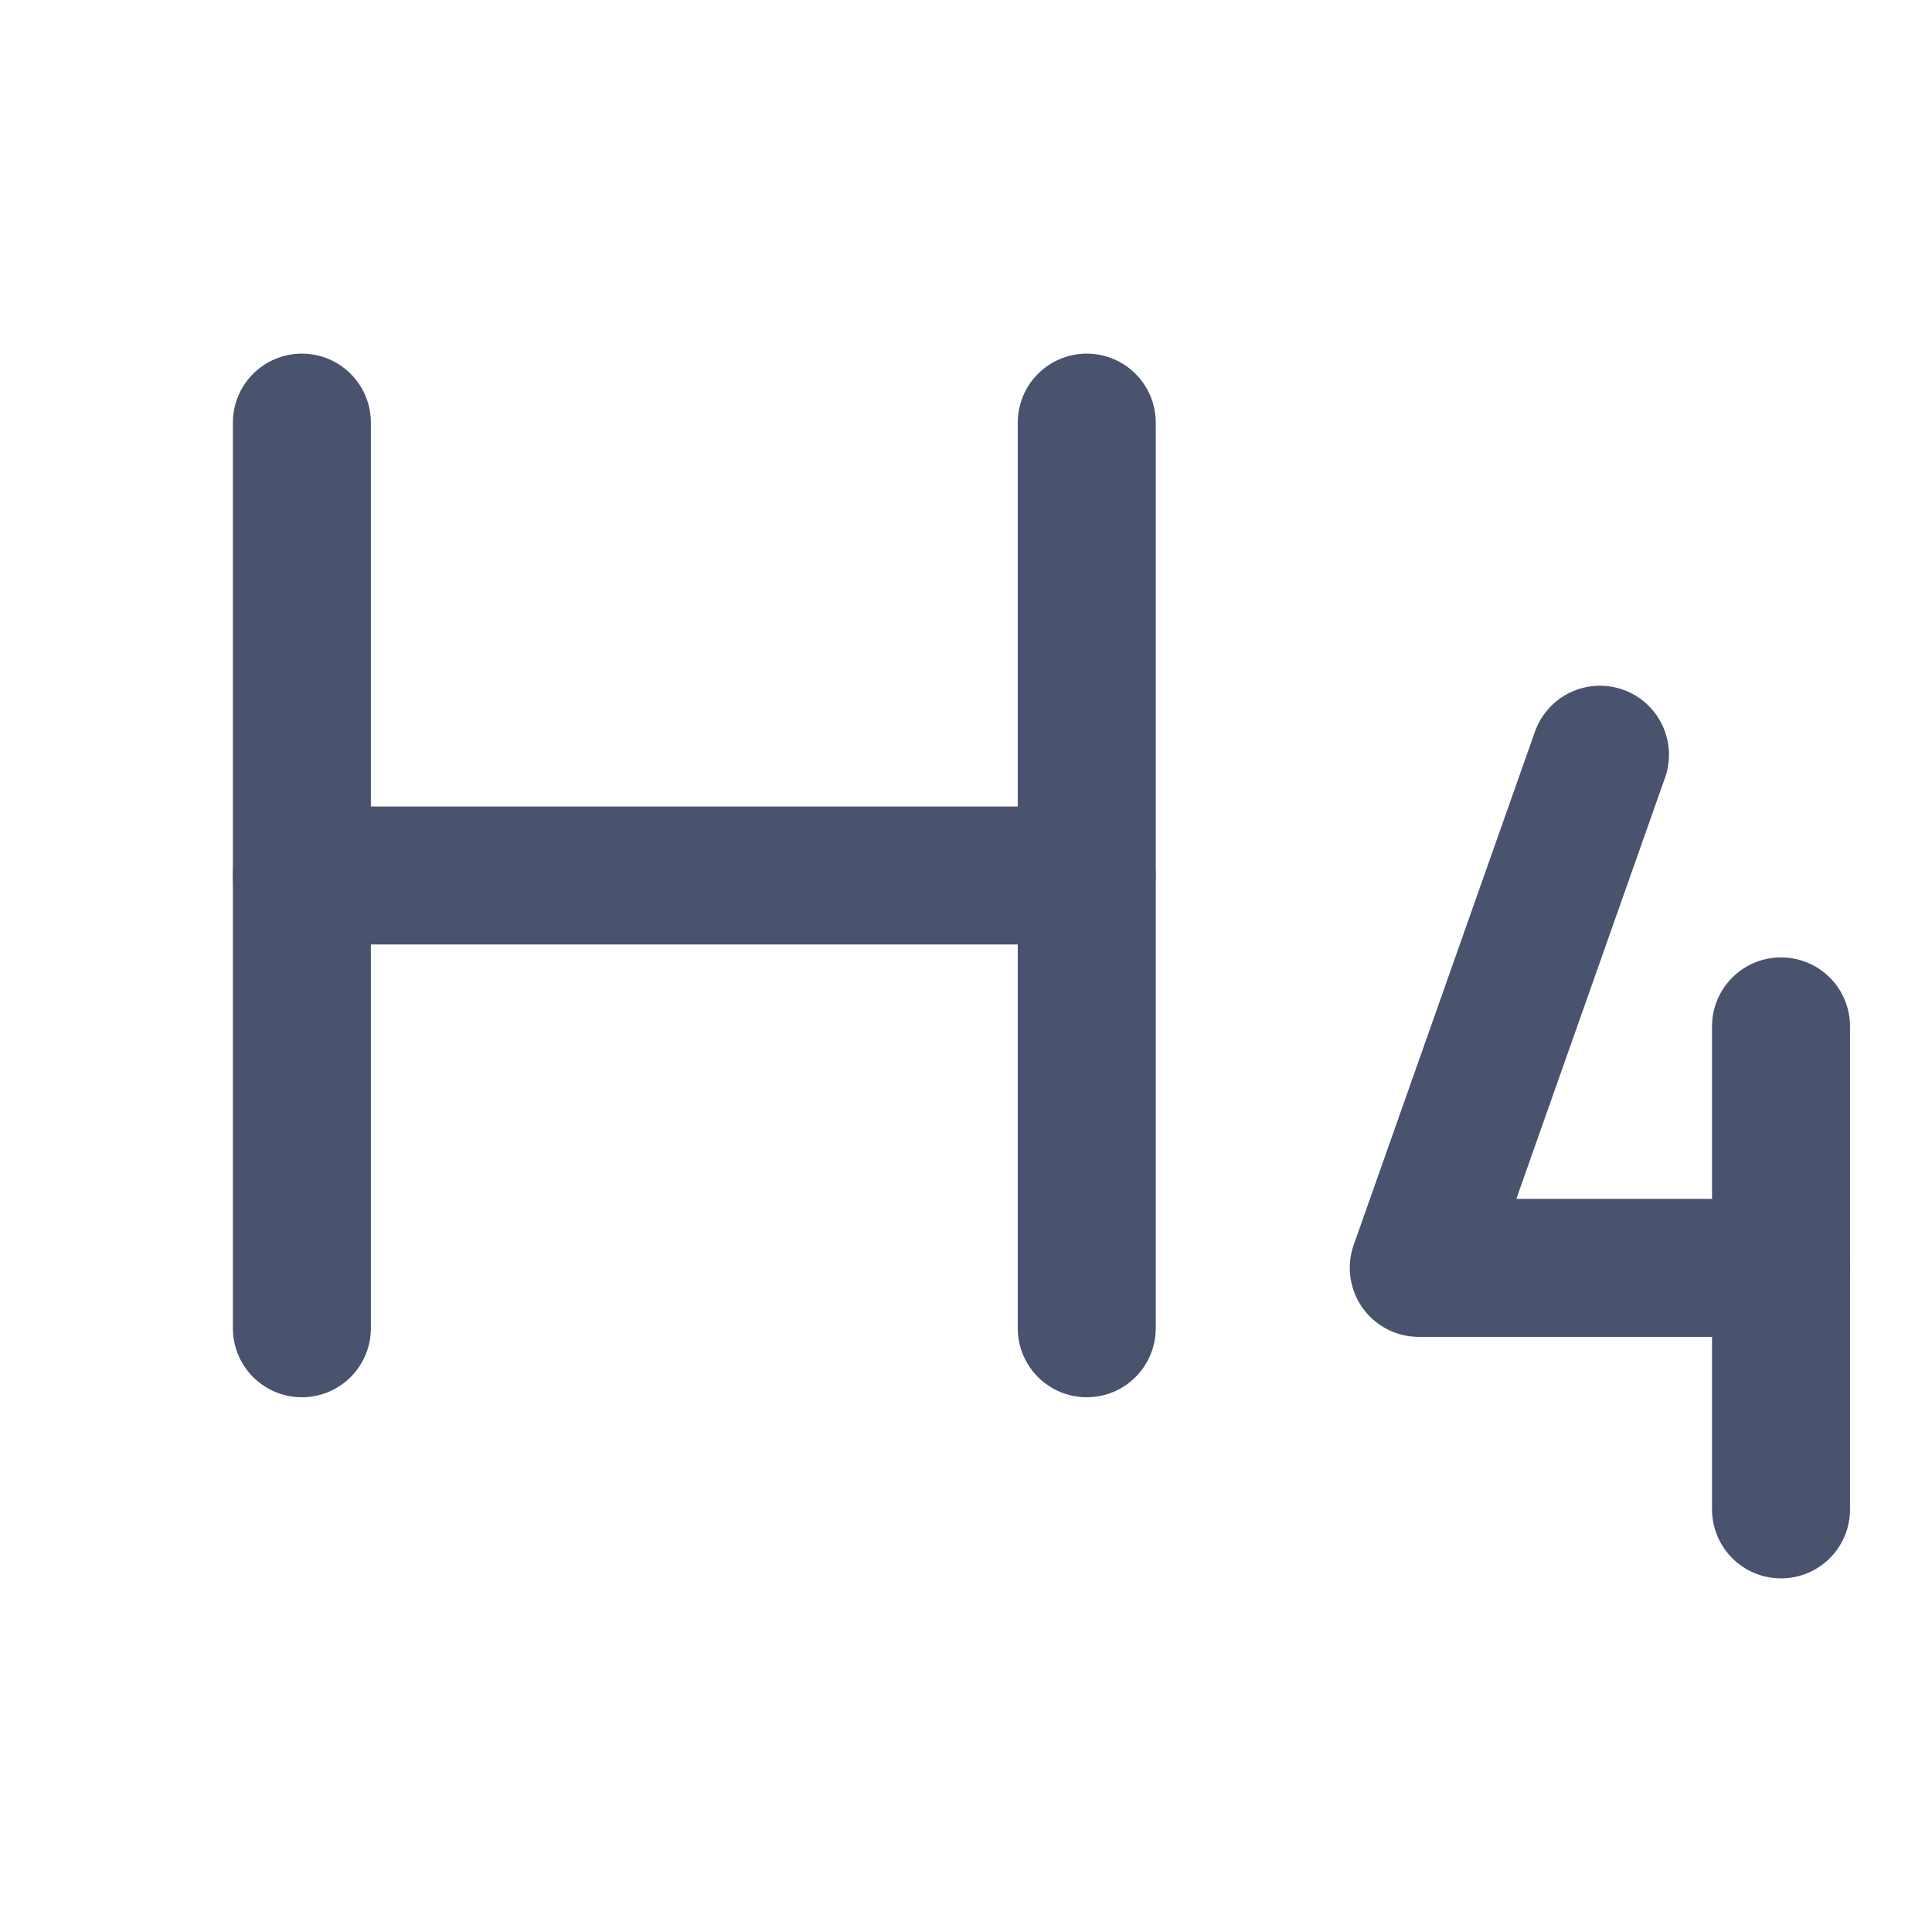 <svg width="28" height="28" viewBox="0 0 28 28" fill="none" xmlns="http://www.w3.org/2000/svg">
<path d="M4.375 6.125V19.25" stroke="#49536E" stroke-width="2" stroke-linecap="round" stroke-linejoin="round"/>
<path d="M15.75 12.688H4.375" stroke="#49536E" stroke-width="2" stroke-linecap="round" stroke-linejoin="round"/>
<path d="M15.75 6.125V19.25" stroke="#49536E" stroke-width="2" stroke-linecap="round" stroke-linejoin="round"/>
<path d="M23.188 10.938L20.562 18.375H25.812" stroke="#49536E" stroke-width="2" stroke-linecap="round" stroke-linejoin="round"/>
<path d="M25.812 14.875V21.875" stroke="#49536E" stroke-width="2" stroke-linecap="round" stroke-linejoin="round"/>
</svg>
